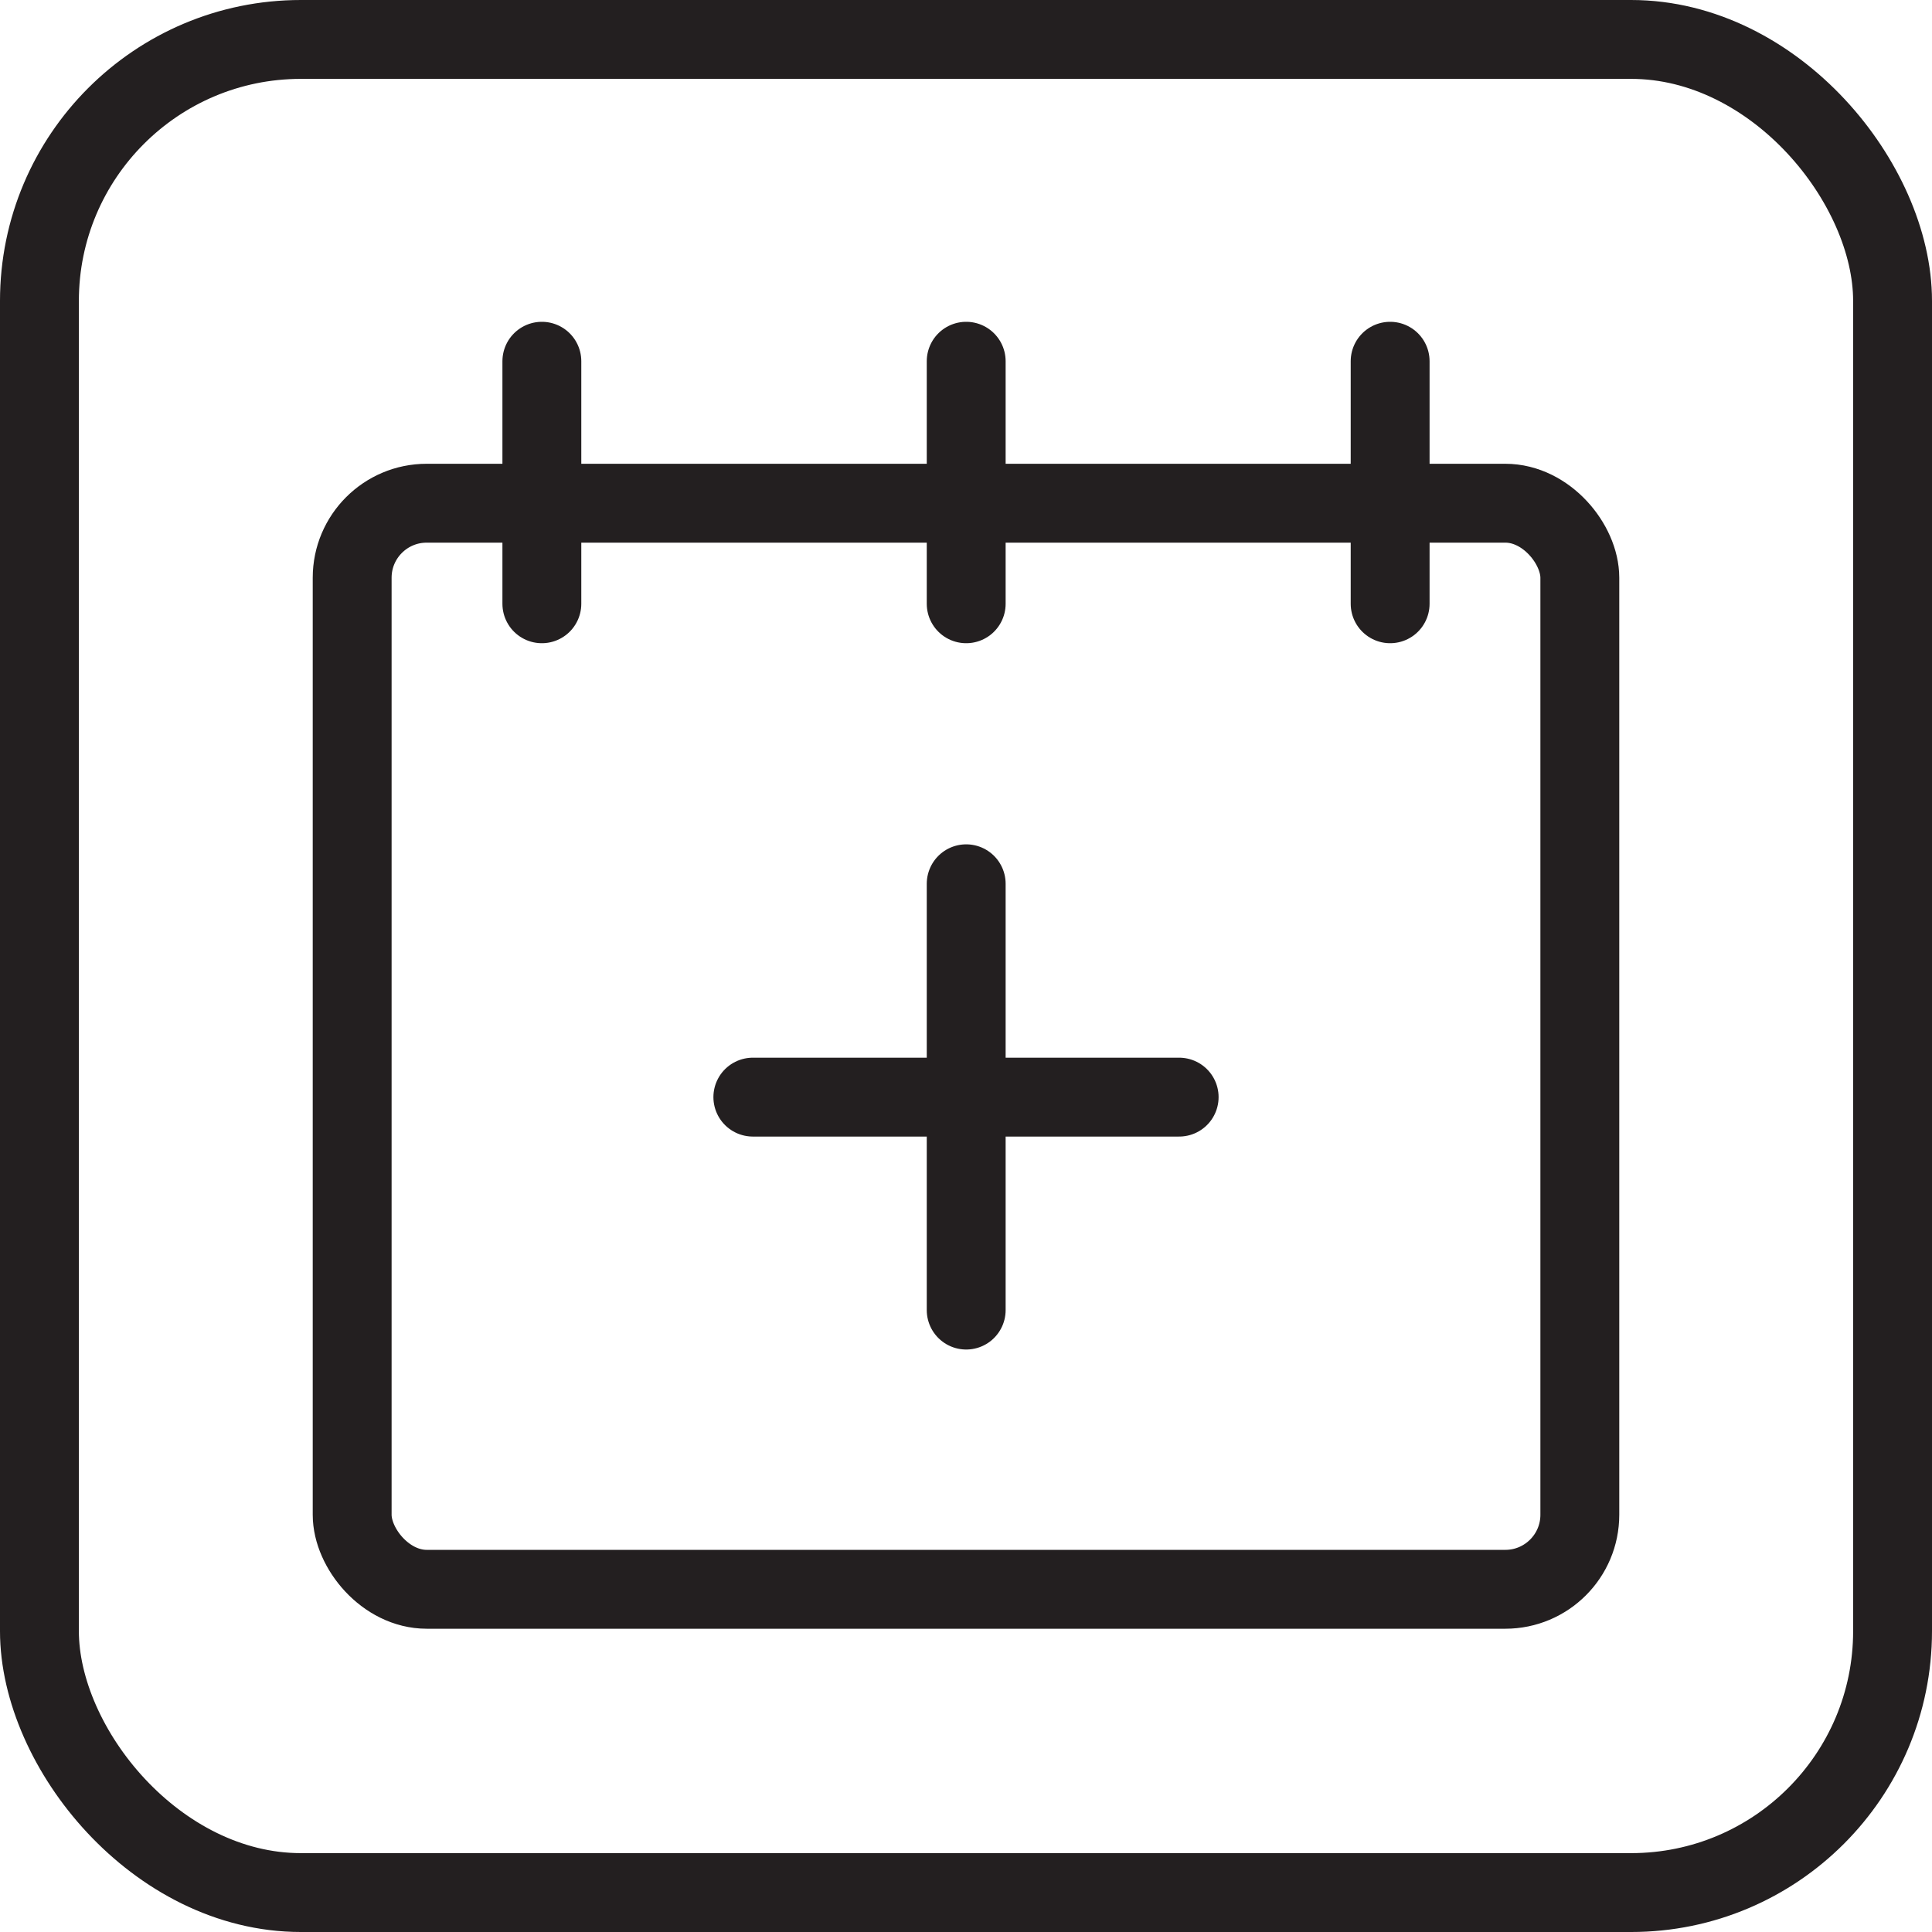 <svg xmlns="http://www.w3.org/2000/svg" viewBox="0 0 48.99 48.99" id="add-task"><rect width="46.99" height="46.99" x="1" y="1" fill="none" stroke="#231f20" stroke-miterlimit="10" stroke-width="2" rx="6.63"></rect><rect width="31.13" height="27.54" x="8.93" y="12.76" fill="none" stroke="#231f20" stroke-linecap="round" stroke-linejoin="round" stroke-width="2" rx="1.89"></rect><path fill="none" stroke="#231f20" stroke-linecap="round" stroke-linejoin="round" stroke-width="2" d="M13.74 9.16v6.15M24.5 9.16v6.15M35.25 9.16v6.15M24.5 22.41v10.81M29.9 27.82H19.09"></path></svg>